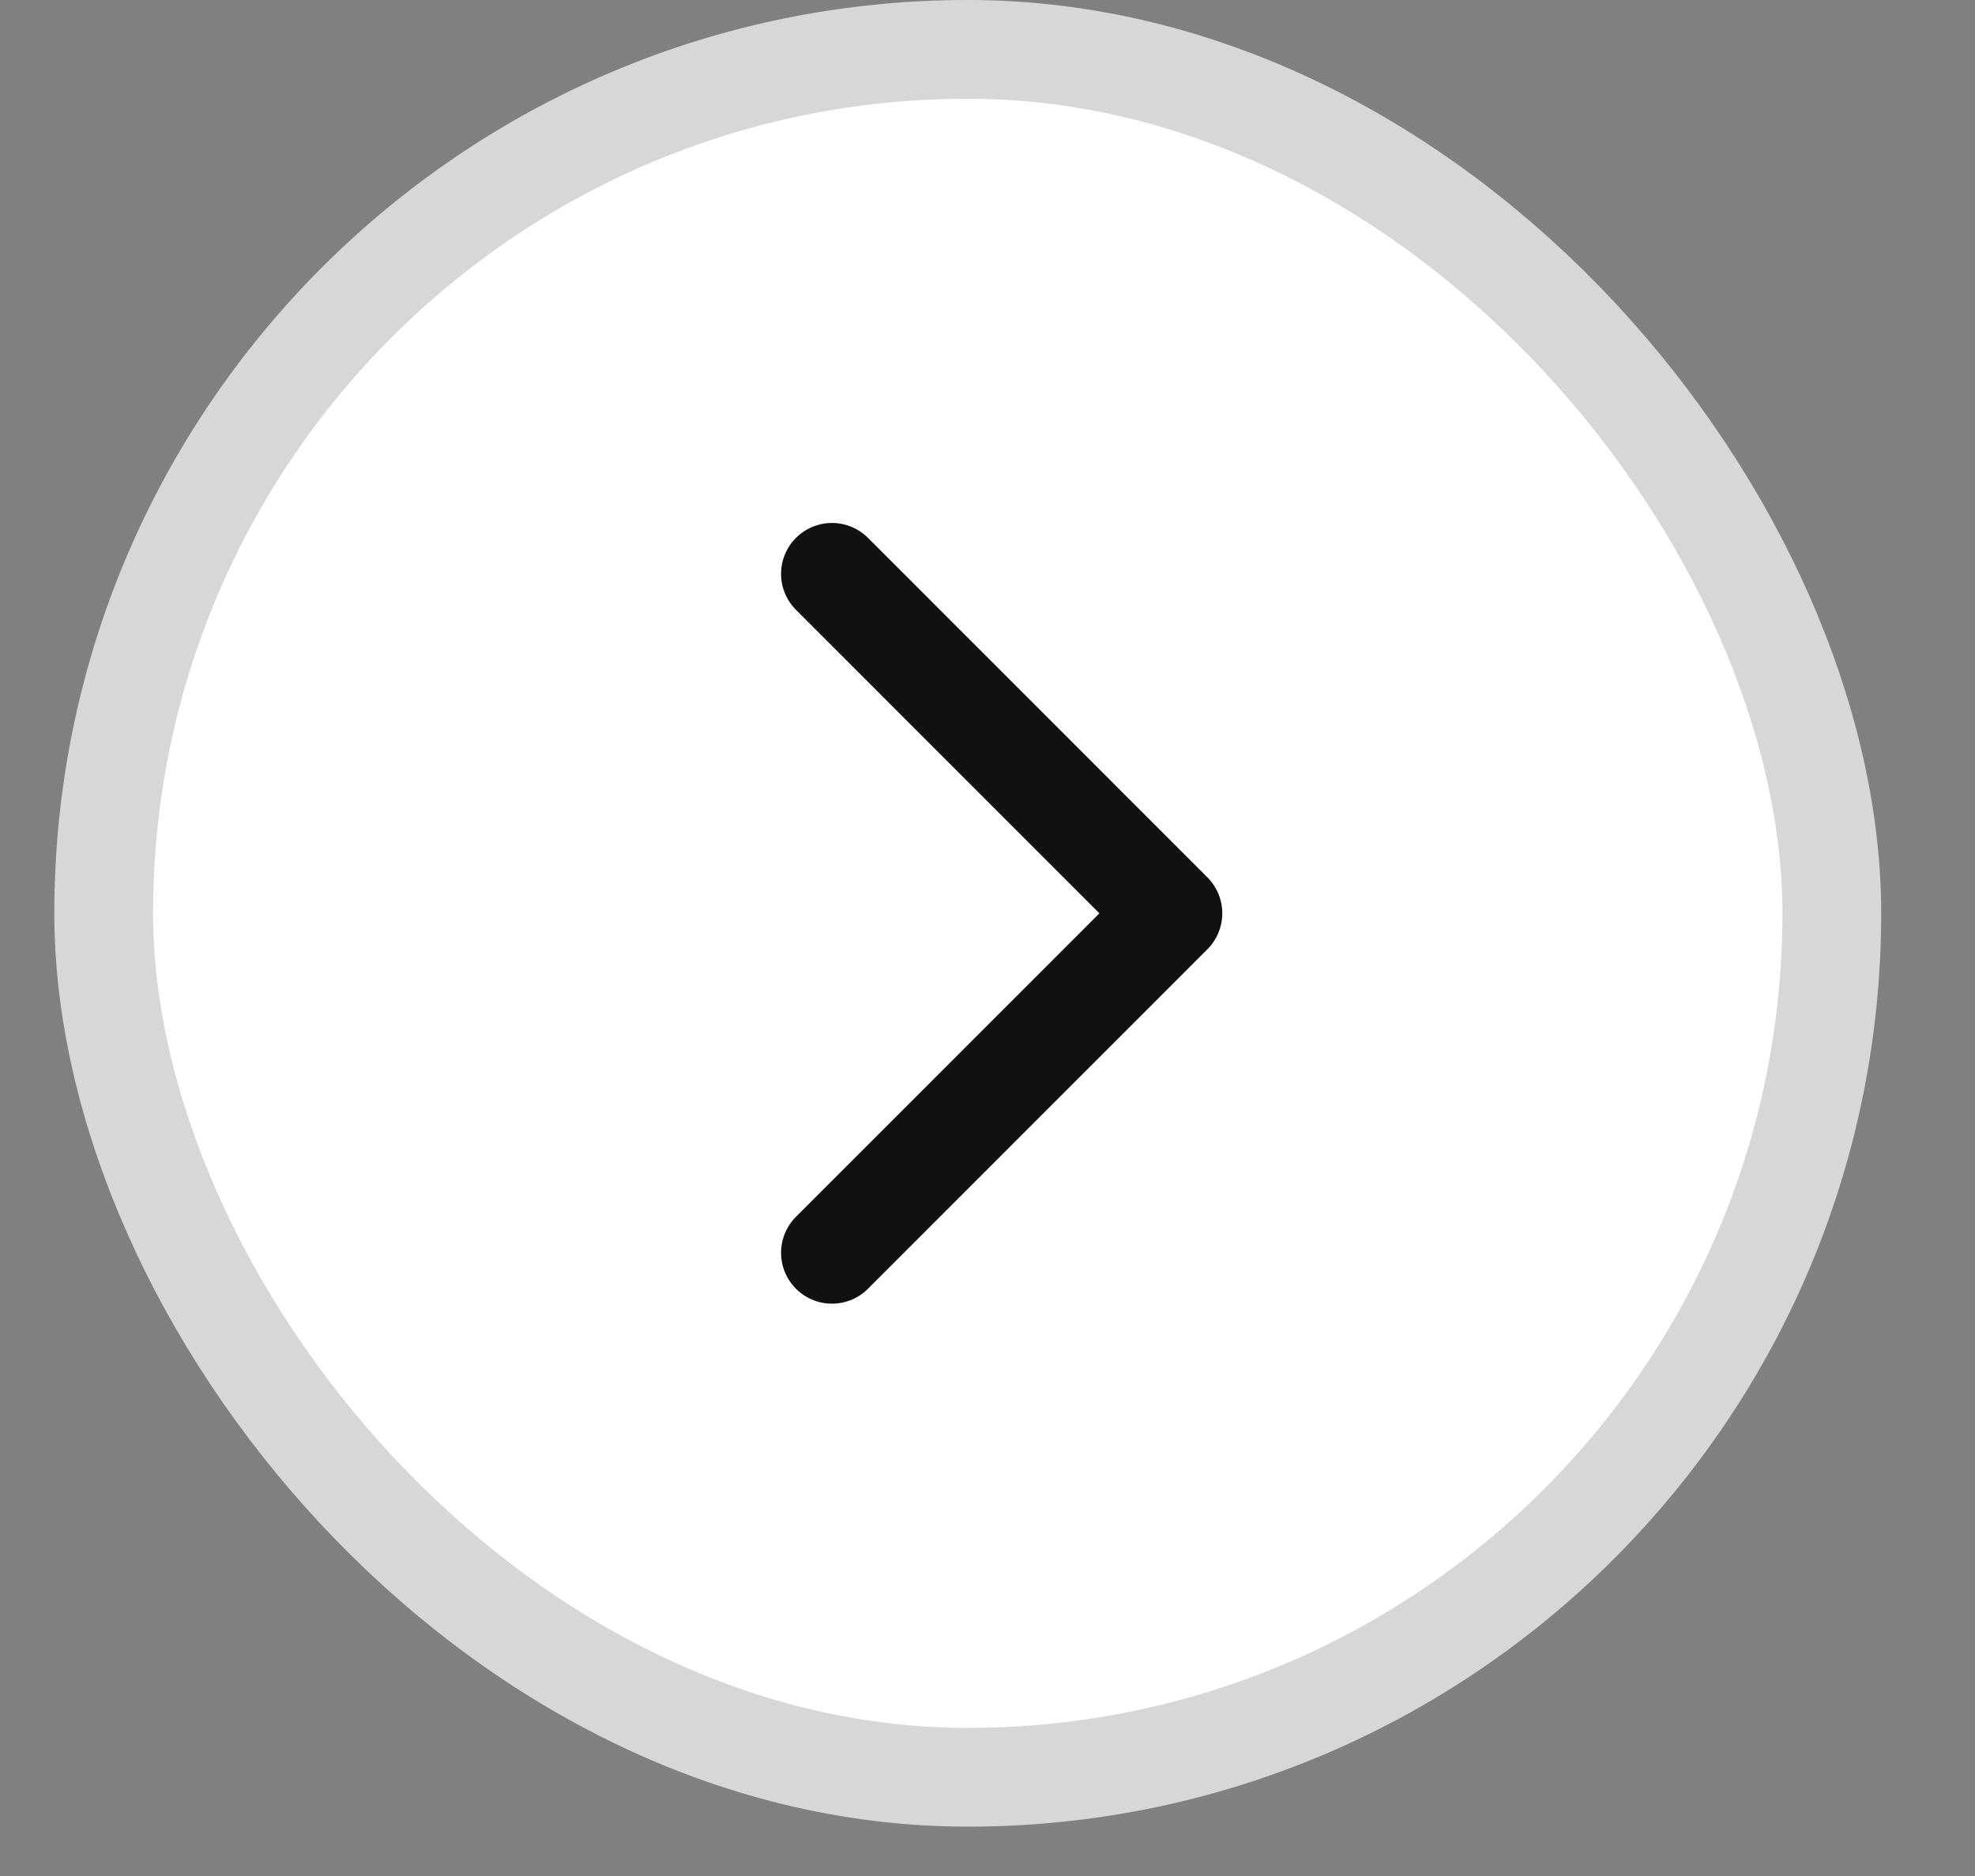 <svg width="20" height="19" viewBox="0 0 20 19" fill="none" xmlns="http://www.w3.org/2000/svg">
<rect x="0" y="0" width="20" height="19" fill="#808080" stroke="none"/>
<rect x="1.05" y="0.5" width="17.5" height="17.5" rx="8.75" fill="white"/>
<rect x="1.05" y="0.5" width="17.5" height="17.5" rx="8.75" stroke="#D7D7D7"/>
<path d="M8.425 5.812L11.862 9.25L8.425 12.688" stroke="#111111" stroke-width="1.031" stroke-linecap="round" stroke-linejoin="round"/>
</svg>

